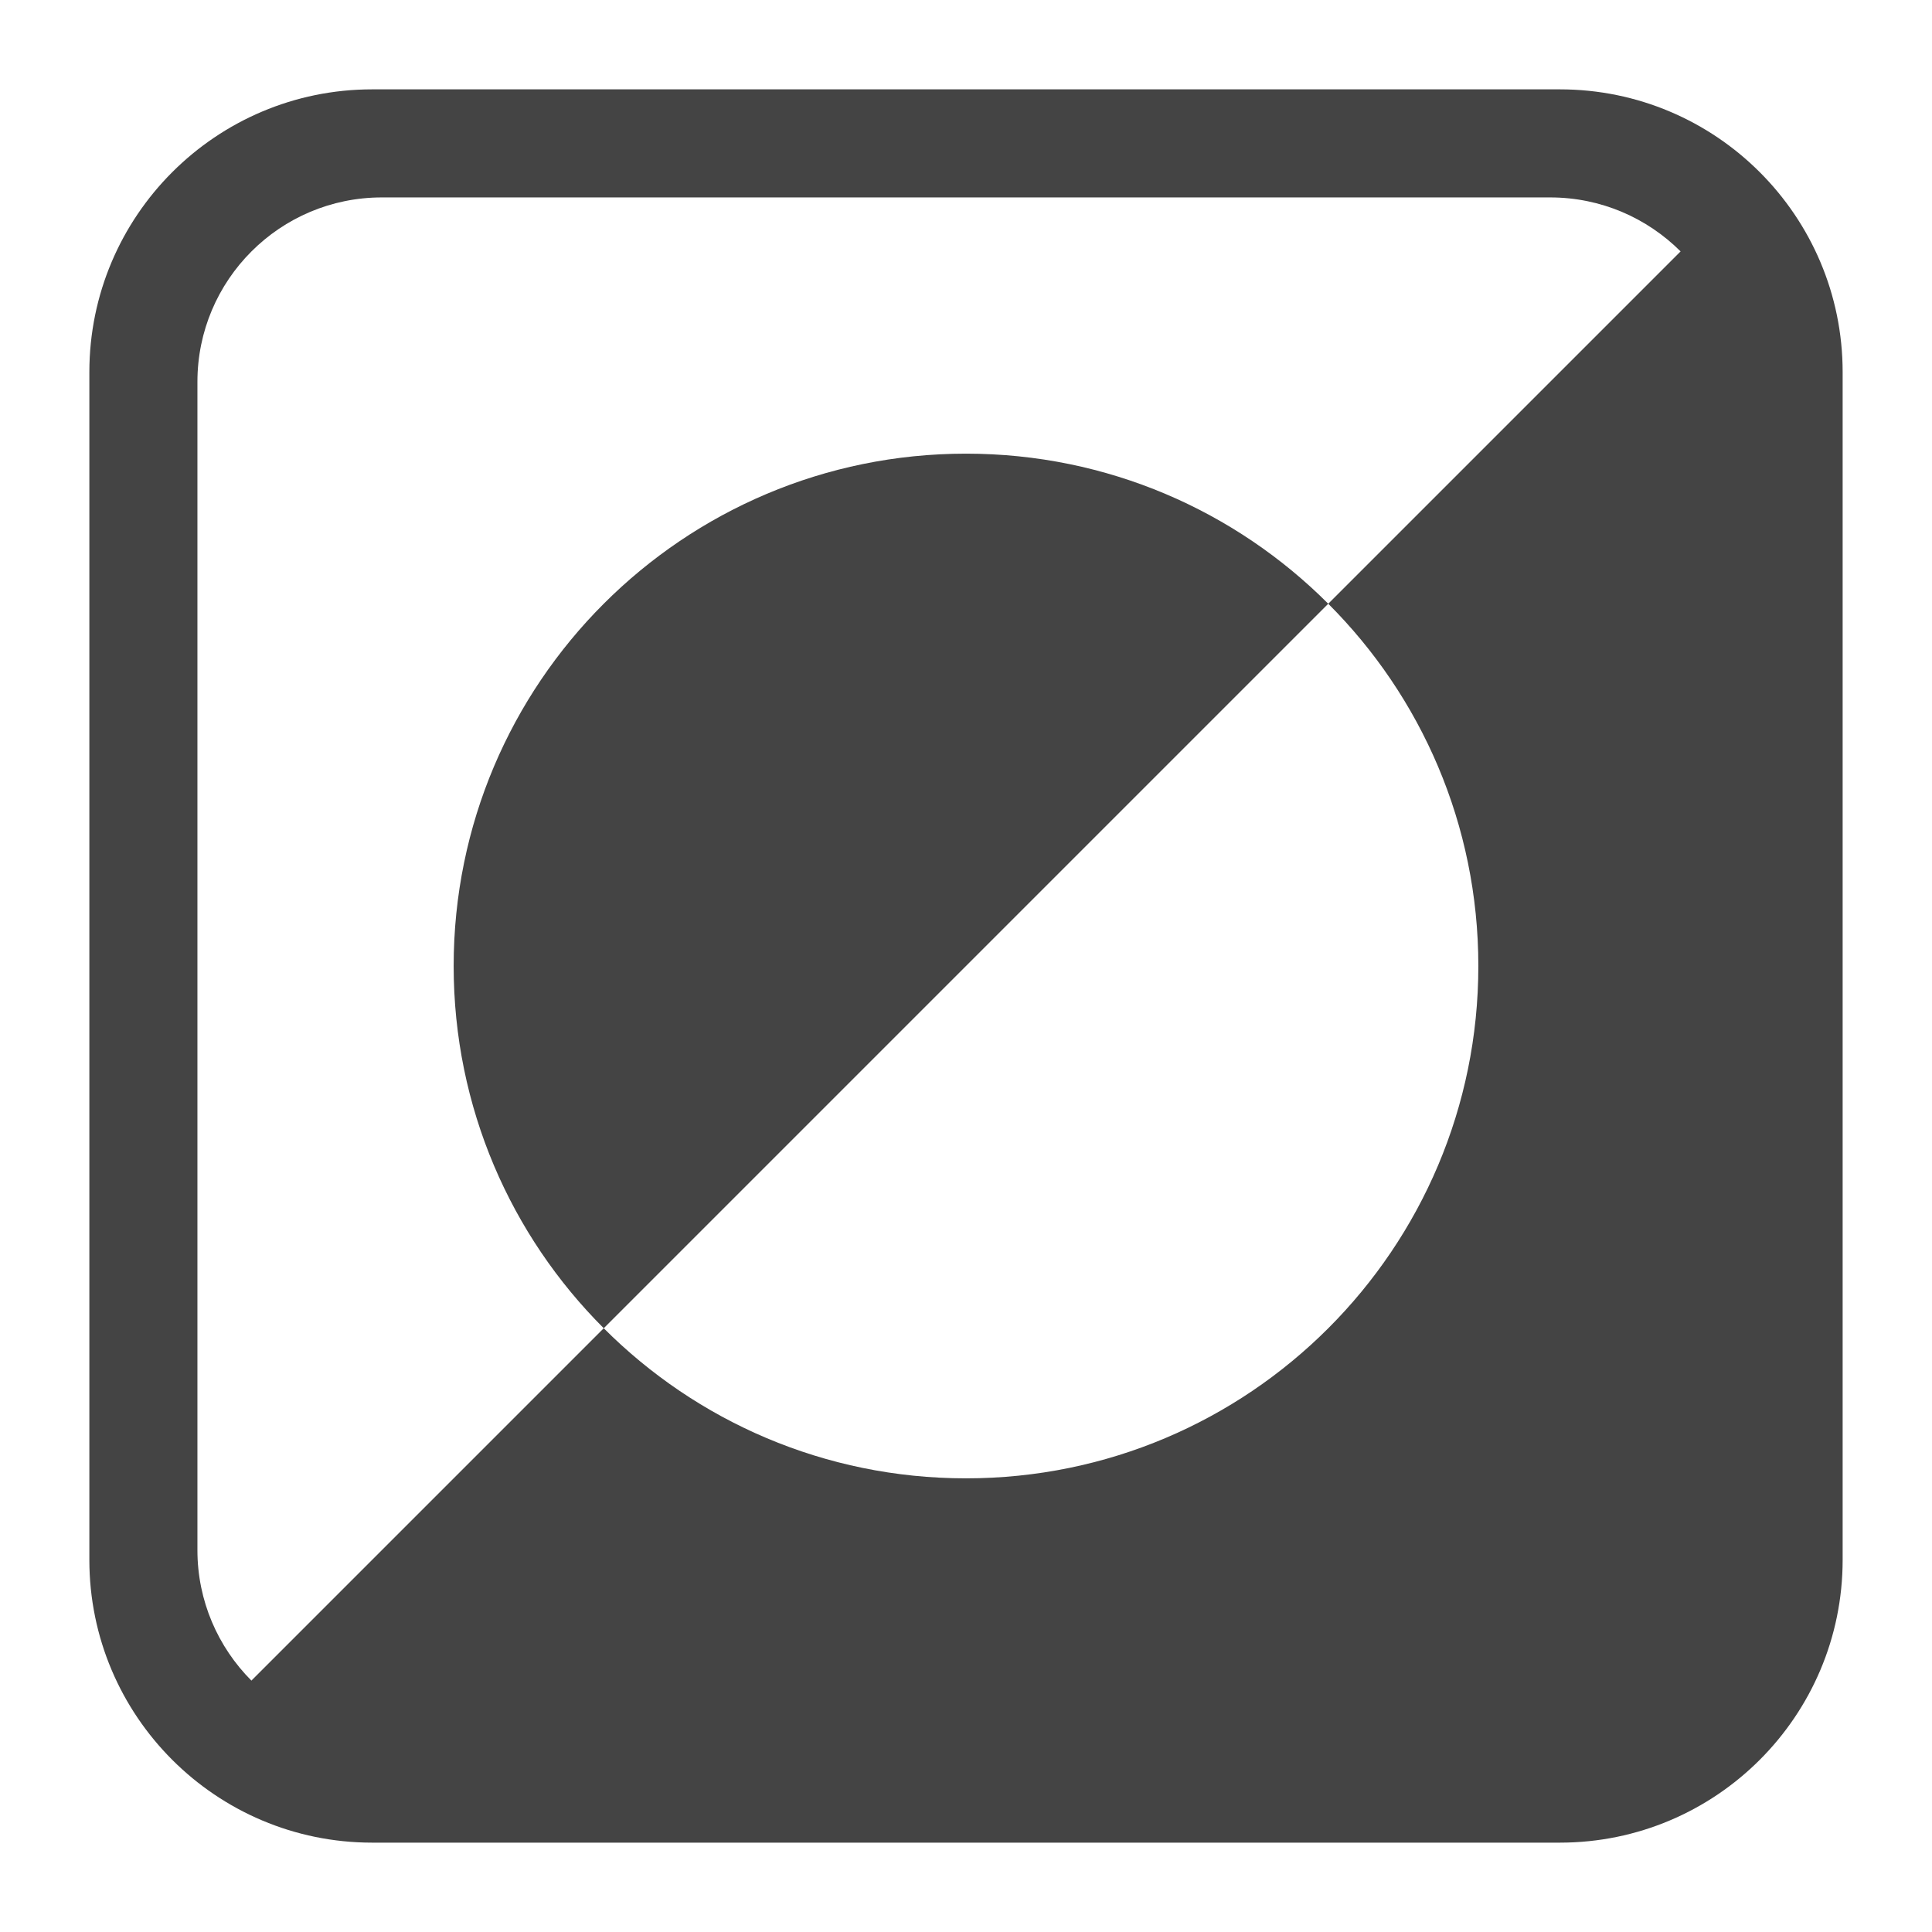<svg xmlns="http://www.w3.org/2000/svg" style="fill-rule:evenodd;clip-rule:evenodd;stroke-linejoin:round;stroke-miterlimit:2" width="100%" height="100%" viewBox="0 0 16 16" xml:space="preserve">
 <defs>
  <style id="current-color-scheme" type="text/css">
   .ColorScheme-Text { color:#444444; } .ColorScheme-Highlight { color:#4285f4; } .ColorScheme-NeutralText { color:#ff9800; } .ColorScheme-PositiveText { color:#4caf50; } .ColorScheme-NegativeText { color:#f44336; }
  </style>
 </defs>
 <path style="fill:currentColor;" class="ColorScheme-Text" d="M15.26,3.082c0,-1.293 -1.049,-2.342 -2.342,-2.342l-9.836,0c-1.293,0 -2.342,1.049 -2.342,2.342l0,9.836c0,1.293 1.049,2.342 2.342,2.342l9.836,0c1.293,0 2.342,-1.049 2.342,-2.342l0,-9.836Zm-1.342,-1c-0.277,-0.276 -0.658,-0.447 -1.08,-0.447l-9.676,0c-0.843,0 -1.527,0.684 -1.527,1.527l0,9.676c0,0.421 0.171,0.803 0.447,1.08l2.918,-2.918c-0.768,-0.767 -1.243,-1.828 -1.243,-3c-0,-2.343 1.9,-4.243 4.243,-4.243c1.172,-0 2.233,0.475 3,1.243l-6,6c0.767,0.768 1.828,1.243 3,1.243c2.343,0 4.243,-1.9 4.243,-4.243c0,-1.172 -0.475,-2.233 -1.243,-3l2.918,-2.918Z"/>
</svg>
